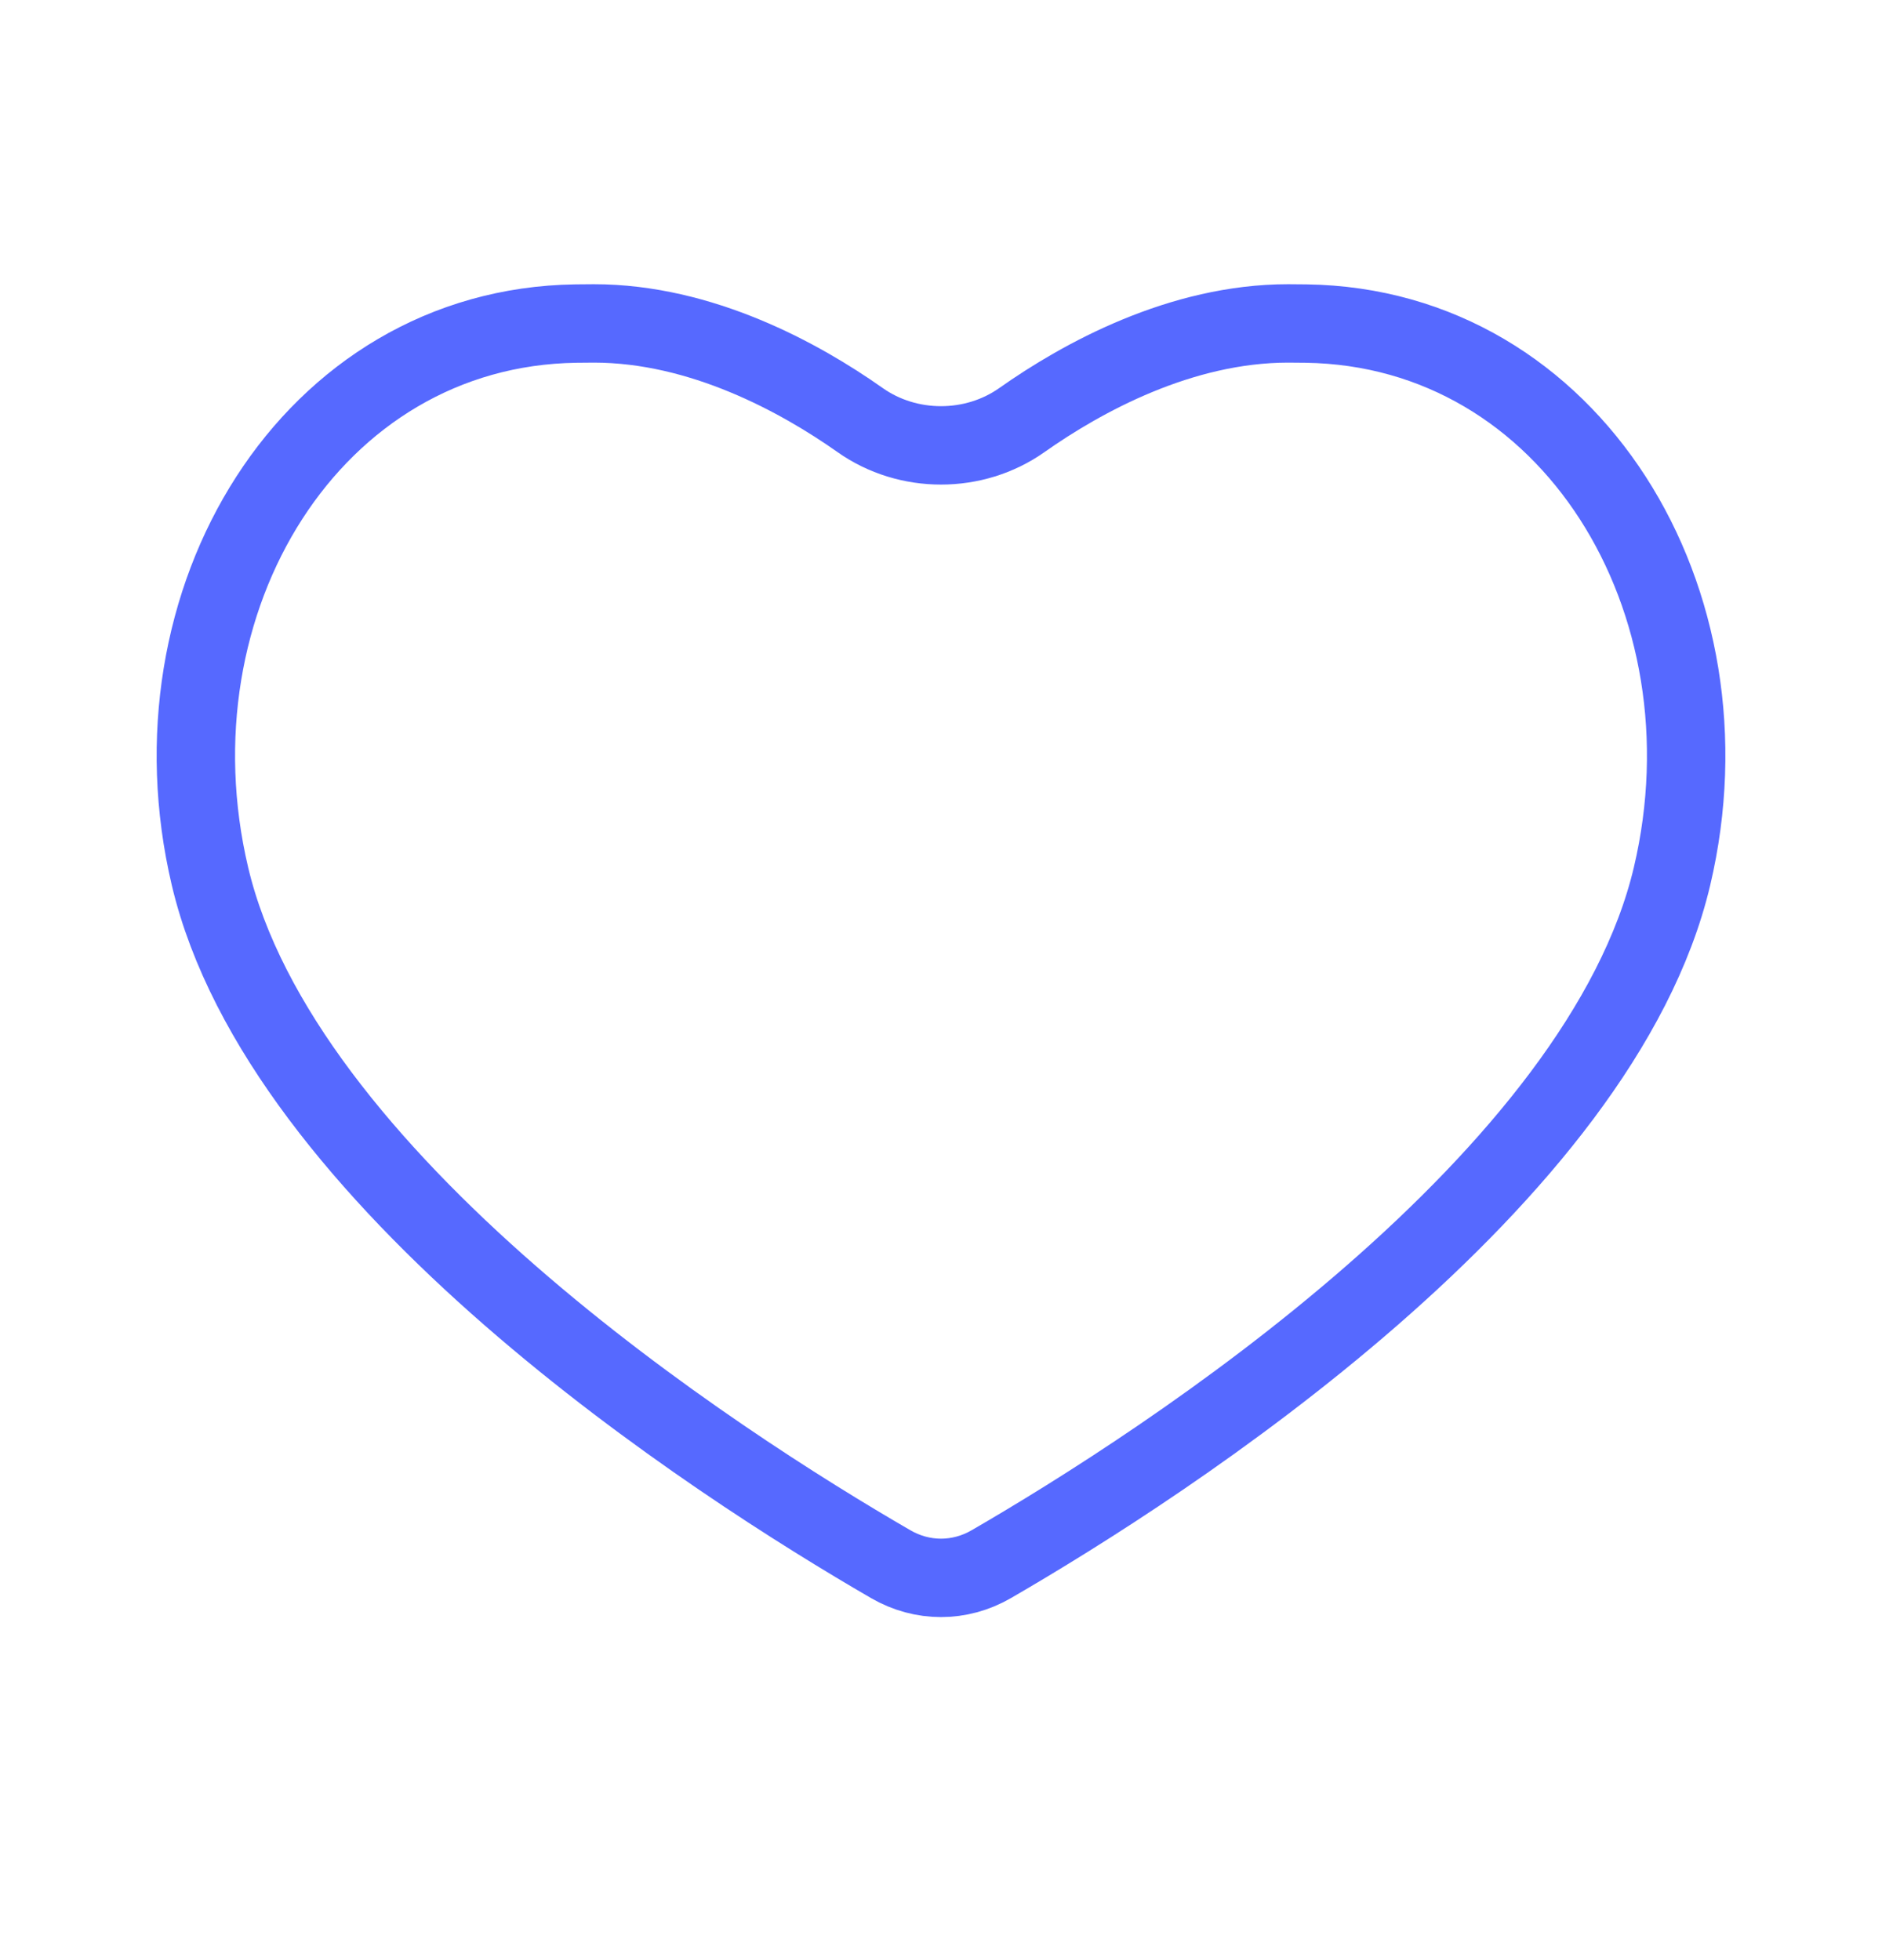 <svg width="24" height="25" viewBox="0 0 24 25" fill="none" xmlns="http://www.w3.org/2000/svg">
<path d="M21.322 11.178C20.871 13.086 19.302 14.948 17.492 16.526C15.697 18.091 13.743 19.312 12.641 19.95C12.239 20.183 11.761 20.183 11.359 19.95C10.257 19.312 8.303 18.091 6.508 16.526C4.698 14.948 3.129 13.086 2.678 11.178C1.847 7.657 3.969 4.176 7.342 4.127C7.418 4.126 7.495 4.125 7.573 4.125C8.944 4.125 10.201 4.816 10.969 5.358C11.578 5.788 12.422 5.788 13.031 5.358C13.799 4.816 15.056 4.125 16.427 4.125C16.505 4.125 16.582 4.126 16.657 4.127C20.031 4.176 22.154 7.657 21.322 11.178Z" stroke="#5669FF" stroke-linecap="round"/>
</svg>
